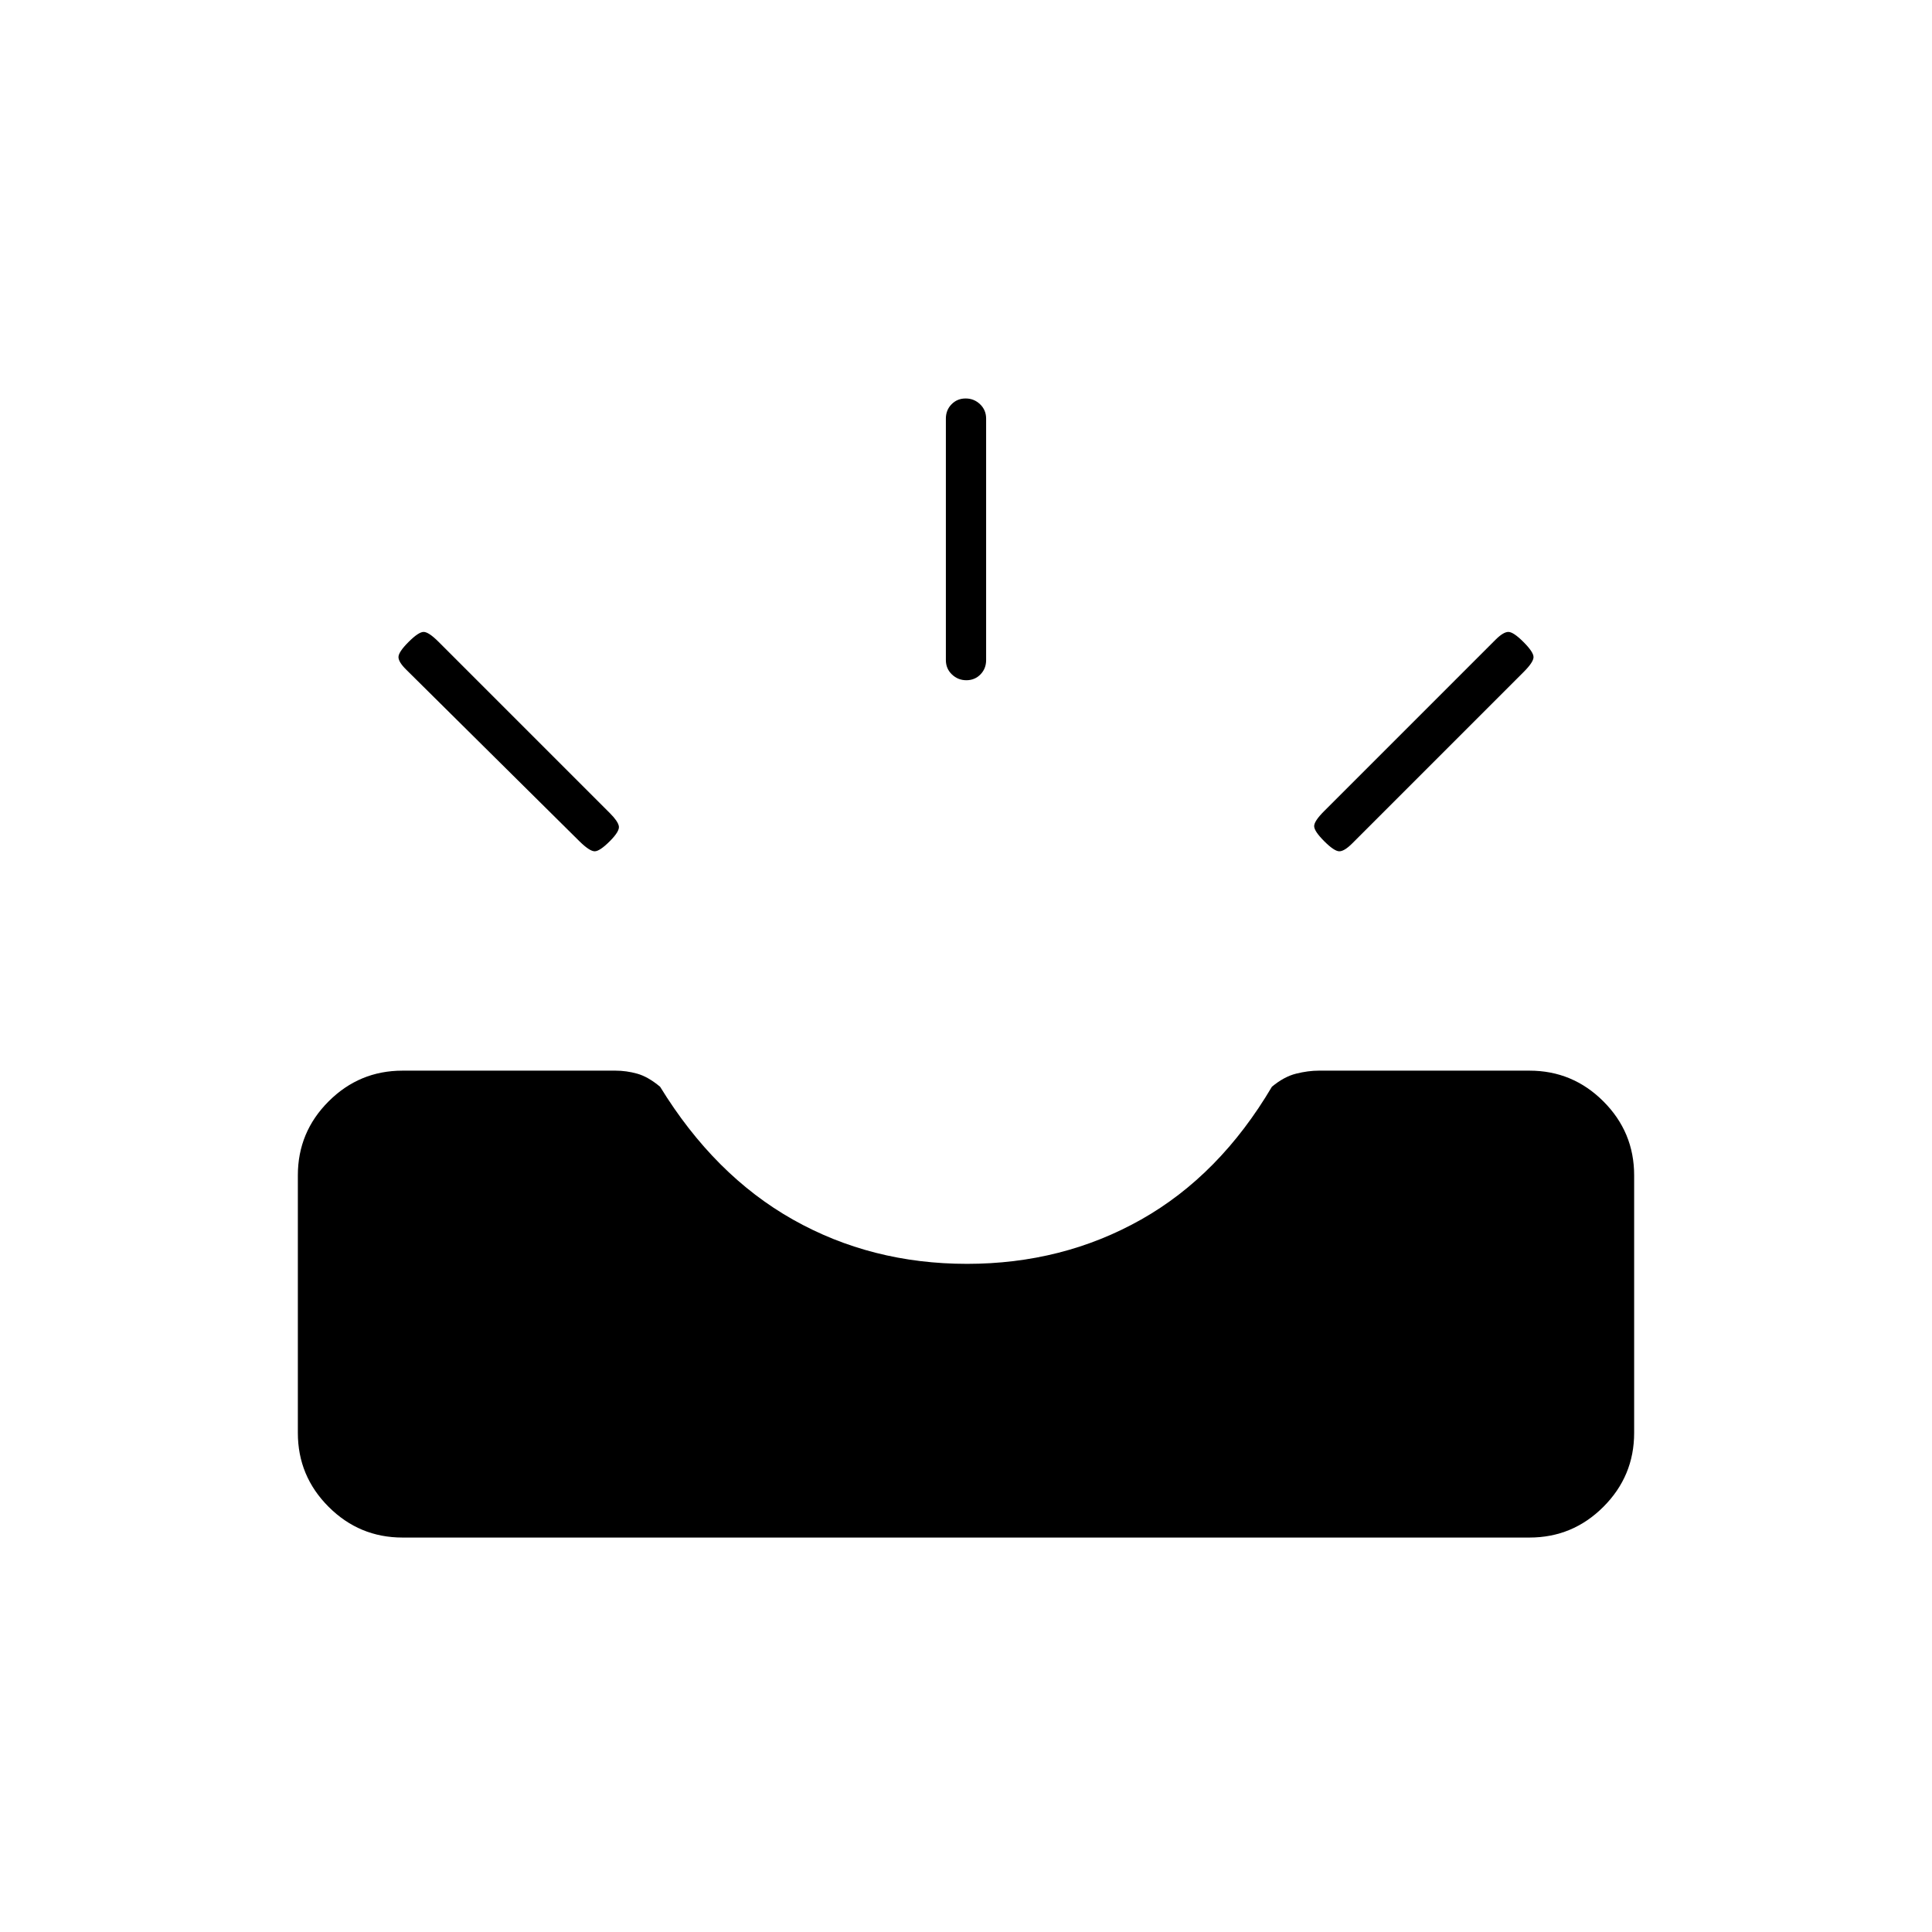 <svg xmlns="http://www.w3.org/2000/svg" height="20" viewBox="0 -960 960 960" width="20"><path d="M200-196q-21.45 0-36.725-15.275Q148-226.55 148-248v-128q0-21.45 15.275-36.725Q178.55-428 200-428h105.852q5.384 0 10.766 1.5T328-420q27 44 66 66t86.5 22q47.5 0 86.5-22t65-66q6-5 12-6.5t11.282-1.5H760q21.45 0 36.725 15.275Q812-397.45 812-376v128q0 21.45-15.275 36.725Q781.45-196 760-196H200Zm458-346q-5-5-5-7.5t4.898-7.398l85.204-85.204Q747-646 749.5-646q2.5 0 7.5 5t5 7.5q0 2.5-4.898 7.398l-85.204 85.204Q668-537 665.5-537q-2.5 0-7.5-5Zm-355 0q-5 5-7.5 5t-7.5-4.898l-86-85.204q-4-3.898-4-6.398 0-2.5 5-7.5t7.5-5q2.5 0 7.398 4.898l85.204 85.204Q307-552 307.5-549.5q.5 2.5-4.5 7.5Zm177.175-80Q476-622 473-624.875T470-632v-120q0-4.25 2.825-7.125 2.824-2.875 7-2.875 4.175 0 7.175 2.875t3 7.125v120q0 4.25-2.825 7.125-2.824 2.875-7 2.875Z"/></svg>
